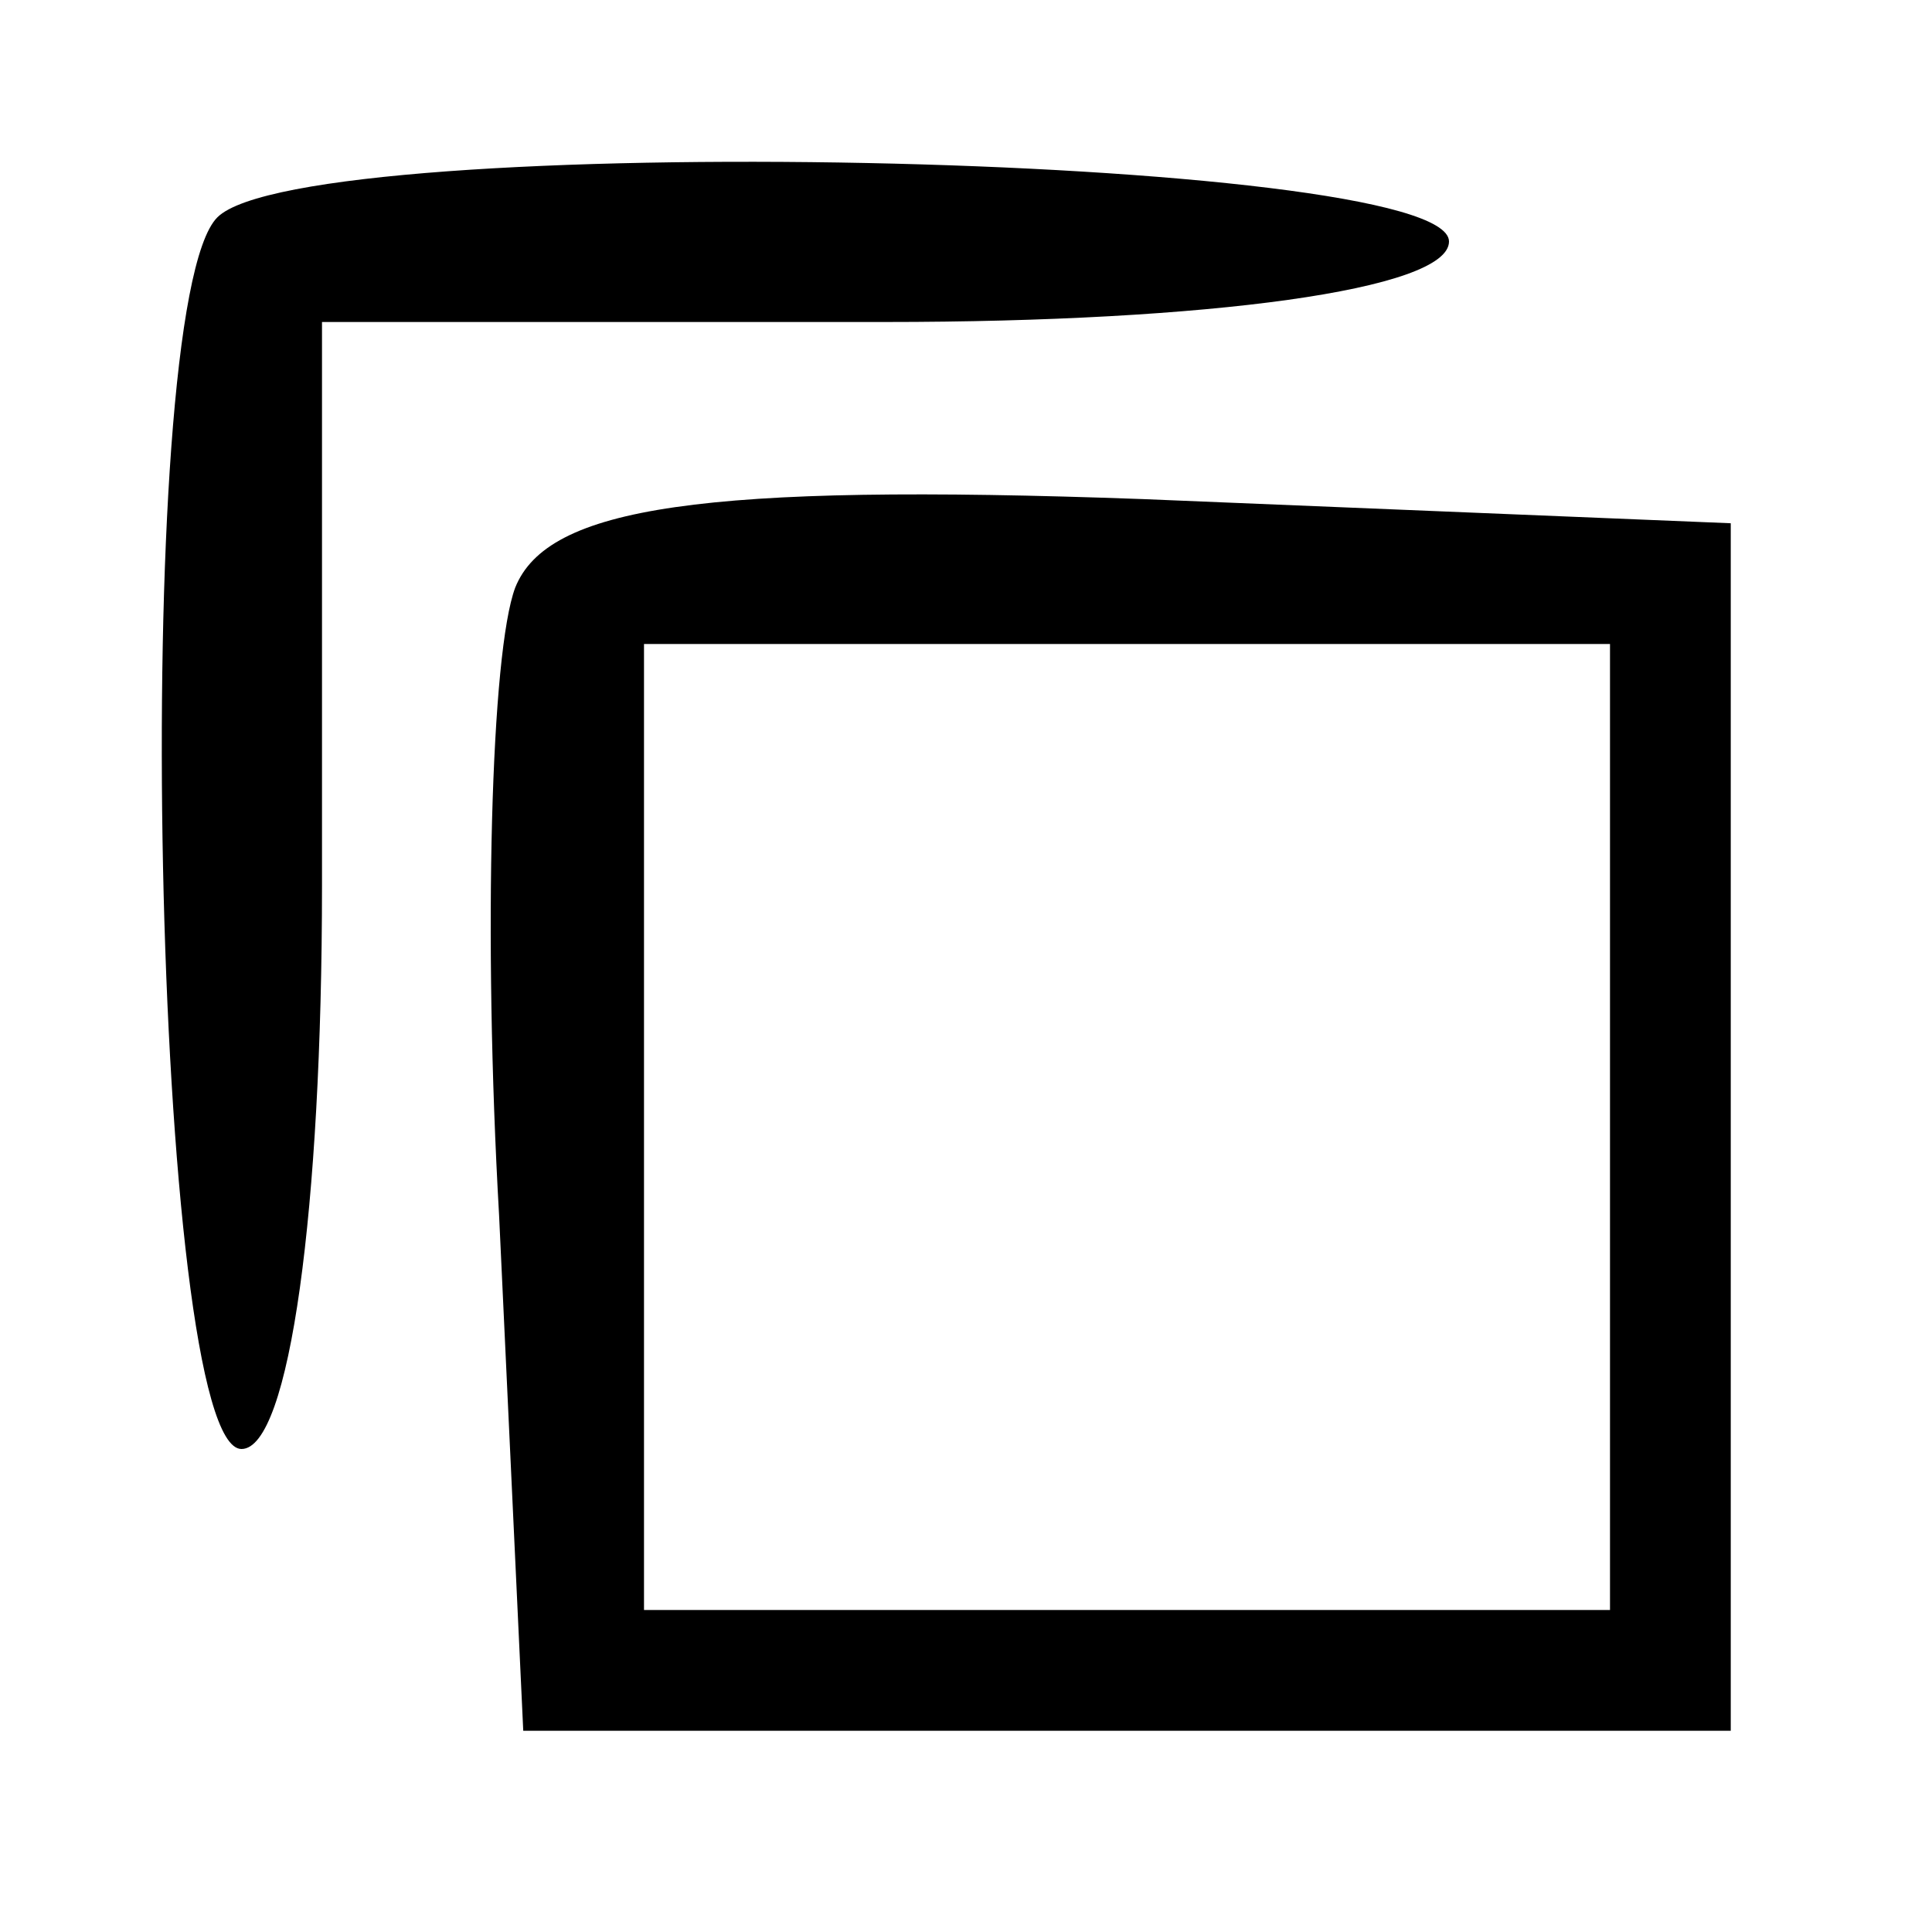<?xml version="1.0" standalone="no"?>
<!DOCTYPE svg PUBLIC "-//W3C//DTD SVG 20010904//EN"
 "http://www.w3.org/TR/2001/REC-SVG-20010904/DTD/svg10.dtd">
<svg version="1.0" xmlns="http://www.w3.org/2000/svg"
 width="24pt" height="24pt" viewBox="0 0 24 24"
 preserveAspectRatio="xMidYMid meet">

<g transform="translate(0,24) scale(0.1,-0.1)"
fill="#000000" stroke="none">
<path d="M27 213 c-11 -11 -8 -153 3 -153 6 0 10 30 10 70 l0 70 70 0 c40 0
70 4 70 10 0 11 -142 14 -153 3z"/>
<path d="M64 167 c-3 -8 -4 -43 -2 -78 l3 -64 75 0 75 0 0 75 0 75 -73 3 c-55
2 -74 -1 -78 -11z m136 -67 l0 -60 -60 0 -60 0 0 60 0 60 60 0 60 0 0 -60z"/>
</g>
</svg>
